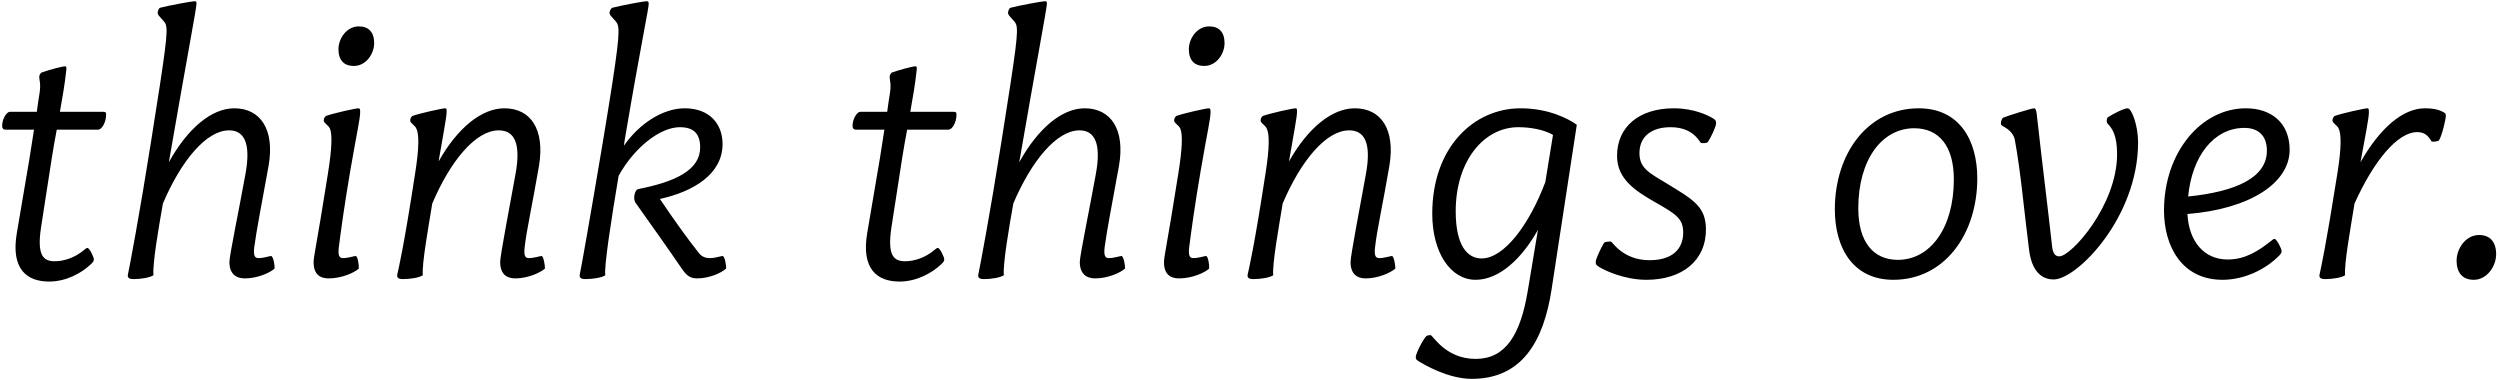 <svg width="500" height="76" viewBox="0 0 500 76" fill="none" xmlns="http://www.w3.org/2000/svg">
<path d="M11.98 22.36C12.47 19.63 12.96 16.83 13.24 14.17C13.31 13.54 13.31 13.26 13.03 13.26C12.47 13.26 9.81 13.96 8.27 14.52C8.06 14.73 7.85 14.94 7.85 15.43C7.85 15.99 8.2 16.76 7.92 18.58C7.78 19.42 7.57 20.75 7.36 22.36H1.97C1.34 22.36 0.43 23.76 0.43 25.16C0.43 25.65 0.64 25.93 1.06 25.93H6.8L5.89 31.74L3.37 46.58C2.11 53.93 5.47 56.31 9.81 56.31C13.31 56.31 16.39 54.56 18.21 52.81C18.56 52.46 18.77 52.25 18.77 51.9C18.77 51.34 17.86 49.59 17.51 49.59C17.3 49.59 17.23 49.66 16.88 49.94C14.92 51.62 12.68 52.25 10.93 52.25C8.69 52.25 7.36 51.13 8.2 45.53L10.37 31.53C10.65 29.71 11 27.82 11.35 25.93H19.61C20.38 25.93 21.22 24.46 21.22 22.92C21.22 22.5 21.15 22.36 20.59 22.36H11.98ZM54.211 51.2C53.931 51.2 52.741 51.62 51.691 51.62C50.991 51.62 50.641 51.2 50.851 49.45C51.271 46.16 52.391 40.56 53.721 33.14C54.981 25.93 52.111 21.66 46.861 21.66C42.311 21.66 37.551 25.65 33.771 32.44C37.201 12.56 39.301 1.64 39.301 0.73C39.301 0.38 39.231 0.24 38.951 0.24C38.391 0.24 33.491 1.15 31.951 1.57C31.741 1.78 31.531 2.13 31.531 2.62C31.531 3.18 32.861 4.09 33.141 4.86C33.631 6.26 33.211 9.41 30.201 28.38C27.891 43.01 25.861 53.65 25.581 54.91C25.441 55.61 25.931 55.82 26.701 55.82C28.171 55.82 29.921 55.54 30.691 55.05C30.481 52.74 31.741 45.46 32.581 40.7C36.221 32.16 41.261 26.07 45.811 26.07C48.821 26.07 50.221 28.59 49.101 34.75C47.841 41.75 45.881 51.13 45.881 52.39C45.881 54.77 47.211 55.68 48.961 55.68C51.481 55.68 54.001 54.56 54.911 53.72C54.981 53.02 54.631 51.2 54.211 51.2ZM70.772 13.19C68.812 13.19 67.692 12.07 67.692 9.83C67.692 7.73 69.302 5.28 71.752 5.28C73.712 5.28 74.832 6.4 74.832 8.64C74.832 10.74 73.222 13.19 70.772 13.19ZM62.722 52.46C62.722 54.84 63.982 55.68 65.732 55.68C68.322 55.68 70.842 54.56 71.752 53.72C71.822 53.02 71.542 51.2 71.122 51.2C70.842 51.2 69.652 51.62 68.602 51.62C67.902 51.62 67.552 51.2 67.762 49.45C68.182 46.16 68.812 41.47 70.072 34.05C71.402 26.35 72.032 23.76 72.032 22.43C72.032 21.8 71.962 21.66 71.682 21.66C71.122 21.66 66.712 22.64 65.172 23.2C64.962 23.41 64.752 23.62 64.752 24.11C64.752 24.67 65.732 25.02 66.012 25.79C66.432 26.91 66.432 29.43 65.592 34.68C63.282 49.31 62.722 51.2 62.722 52.46ZM108.293 51.2C108.013 51.2 106.823 51.62 105.773 51.62C105.073 51.62 104.723 51.2 104.933 49.45C105.283 46.16 106.543 40.56 107.803 33.14C108.993 25.93 106.193 21.66 100.873 21.66C96.323 21.66 91.493 25.58 87.713 32.3C88.553 27.4 89.323 23.41 89.323 22.43C89.323 21.8 89.323 21.66 89.043 21.66C88.483 21.66 84.003 22.64 82.463 23.2C82.253 23.41 82.043 23.62 82.043 24.11C82.043 24.67 83.023 25.02 83.303 25.79C83.793 26.84 83.863 29.43 83.023 34.68C80.783 49.31 79.733 53.65 79.453 54.91C79.313 55.61 79.803 55.82 80.573 55.82C82.043 55.82 83.863 55.54 84.563 55.05C84.353 52.74 85.683 45.46 86.453 40.7C90.093 32.16 95.133 26.07 99.753 26.07C102.833 26.07 104.233 28.59 103.113 34.75C101.853 41.75 100.033 51.13 100.033 52.39C100.033 54.77 101.293 55.68 103.043 55.68C105.563 55.68 108.013 54.56 108.993 53.72C108.993 53.02 108.713 51.2 108.293 51.2ZM144.512 51.2C144.232 51.2 143.042 51.62 141.992 51.62C141.292 51.62 140.452 51.48 139.752 50.57C137.512 47.77 134.712 43.85 131.982 39.79C138.702 38.32 144.512 34.82 144.512 28.8C144.512 24.81 141.922 21.66 136.952 21.66C132.542 21.66 127.852 24.74 124.772 29.15L124.982 27.75C128.272 8.36 129.742 1.78 129.742 0.73C129.742 0.38 129.602 0.24 129.322 0.24C128.762 0.24 123.932 1.15 122.392 1.57C122.182 1.78 121.902 2.13 121.902 2.62C121.902 3.18 123.232 4.09 123.512 4.86C124.002 6.26 123.722 9.41 120.572 28.38C118.122 43.01 116.232 53.65 115.952 54.91C115.812 55.61 116.302 55.82 117.072 55.82C118.542 55.82 120.362 55.54 121.062 55.05C120.782 53.37 122.252 43.92 123.722 35.17C126.802 29.57 131.982 25.44 135.972 25.44C138.842 25.44 140.032 26.84 140.032 29.5C140.032 33.98 135.132 36.36 127.572 37.83C127.012 38.04 126.592 39.44 127.012 40.42C130.302 45.04 133.872 50.08 136.252 53.58C137.162 54.91 137.862 55.68 139.402 55.68C141.922 55.68 144.302 54.56 145.212 53.72C145.282 53.02 144.932 51.2 144.512 51.2ZM182.058 22.36C182.548 19.63 183.038 16.83 183.318 14.17C183.388 13.54 183.388 13.26 183.108 13.26C182.548 13.26 179.888 13.96 178.348 14.52C178.138 14.73 177.928 14.94 177.928 15.43C177.928 15.99 178.278 16.76 177.998 18.58C177.858 19.42 177.648 20.75 177.438 22.36H172.048C171.418 22.36 170.508 23.76 170.508 25.16C170.508 25.65 170.718 25.93 171.138 25.93H176.878L175.968 31.74L173.448 46.58C172.188 53.93 175.548 56.31 179.888 56.31C183.388 56.31 186.468 54.56 188.288 52.81C188.638 52.46 188.848 52.25 188.848 51.9C188.848 51.34 187.938 49.59 187.588 49.59C187.378 49.59 187.308 49.66 186.958 49.94C184.998 51.62 182.758 52.25 181.008 52.25C178.768 52.25 177.438 51.13 178.278 45.53L180.448 31.53C180.728 29.71 181.078 27.82 181.428 25.93H189.688C190.458 25.93 191.298 24.46 191.298 22.92C191.298 22.5 191.228 22.36 190.668 22.36H182.058ZM224.289 51.2C224.009 51.2 222.819 51.62 221.769 51.62C221.069 51.62 220.719 51.2 220.929 49.45C221.349 46.16 222.469 40.56 223.799 33.14C225.059 25.93 222.189 21.66 216.939 21.66C212.389 21.66 207.629 25.65 203.849 32.44C207.279 12.56 209.379 1.64 209.379 0.73C209.379 0.38 209.309 0.24 209.029 0.24C208.469 0.24 203.569 1.15 202.029 1.57C201.819 1.78 201.609 2.13 201.609 2.62C201.609 3.18 202.939 4.09 203.219 4.86C203.709 6.26 203.289 9.41 200.279 28.38C197.969 43.01 195.939 53.65 195.659 54.91C195.519 55.61 196.009 55.82 196.779 55.82C198.249 55.82 199.999 55.54 200.769 55.05C200.559 52.74 201.819 45.46 202.659 40.7C206.299 32.16 211.339 26.07 215.889 26.07C218.899 26.07 220.299 28.59 219.179 34.75C217.919 41.75 215.959 51.13 215.959 52.39C215.959 54.77 217.289 55.68 219.039 55.68C221.559 55.68 224.079 54.56 224.989 53.72C225.059 53.02 224.709 51.2 224.289 51.2ZM240.85 13.19C238.89 13.19 237.77 12.07 237.77 9.83C237.77 7.73 239.38 5.28 241.83 5.28C243.79 5.28 244.91 6.4 244.91 8.64C244.91 10.74 243.3 13.19 240.85 13.19ZM232.8 52.46C232.8 54.84 234.06 55.68 235.81 55.68C238.4 55.68 240.92 54.56 241.83 53.72C241.9 53.02 241.62 51.2 241.2 51.2C240.92 51.2 239.73 51.62 238.68 51.62C237.98 51.62 237.63 51.2 237.84 49.45C238.26 46.16 238.89 41.47 240.15 34.05C241.48 26.35 242.11 23.76 242.11 22.43C242.11 21.8 242.04 21.66 241.76 21.66C241.2 21.66 236.79 22.64 235.25 23.2C235.04 23.41 234.83 23.62 234.83 24.11C234.83 24.67 235.81 25.02 236.09 25.79C236.51 26.91 236.51 29.43 235.67 34.68C233.36 49.31 232.8 51.2 232.8 52.46ZM278.372 51.2C278.092 51.2 276.902 51.62 275.852 51.62C275.152 51.62 274.802 51.2 275.012 49.45C275.362 46.16 276.622 40.56 277.882 33.14C279.072 25.93 276.272 21.66 270.952 21.66C266.402 21.66 261.572 25.58 257.792 32.3C258.632 27.4 259.402 23.41 259.402 22.43C259.402 21.8 259.402 21.66 259.122 21.66C258.562 21.66 254.082 22.64 252.542 23.2C252.332 23.41 252.122 23.62 252.122 24.11C252.122 24.67 253.102 25.02 253.382 25.79C253.872 26.84 253.942 29.43 253.102 34.68C250.862 49.31 249.812 53.65 249.532 54.91C249.392 55.61 249.882 55.82 250.652 55.82C252.122 55.82 253.942 55.54 254.642 55.05C254.432 52.74 255.762 45.46 256.532 40.7C260.172 32.16 265.212 26.07 269.832 26.07C272.912 26.07 274.312 28.59 273.192 34.75C271.932 41.75 270.112 51.13 270.112 52.39C270.112 54.77 271.372 55.68 273.122 55.68C275.642 55.68 278.092 54.56 279.072 53.72C279.072 53.02 278.792 51.2 278.372 51.2ZM304.091 21.66C294.851 21.66 286.451 29.36 286.451 42.73C286.451 50.5 290.091 55.96 295.131 55.96C299.821 55.96 304.371 51.76 307.591 45.95L305.561 58.13C304.091 67.02 301.081 71.78 295.131 71.78C289.041 71.78 286.591 67.02 286.101 67.02C285.821 67.02 285.401 67.09 285.261 67.23C284.561 67.93 283.161 70.73 283.161 71.36C283.161 71.64 283.091 71.85 283.651 72.2C284.771 72.9 289.601 75.77 294.361 75.77C304.301 75.77 308.711 68.42 310.321 57.85L315.361 24.95C313.681 23.76 309.761 21.66 304.091 21.66ZM309.061 36.43C305.841 44.97 300.801 51.69 296.321 51.69C293.451 51.69 291.141 49.1 291.141 42.24C291.141 32.23 296.741 25.44 303.671 25.44C306.121 25.44 308.781 25.93 310.601 26.98L309.061 36.43ZM329.919 52.04C324.599 52.04 322.499 48.4 322.219 48.33C322.009 48.26 321.099 48.33 320.819 48.54C320.259 49.45 319.139 51.76 319.139 52.39C319.139 52.95 319.349 53.09 319.909 53.44C320.679 53.93 324.669 55.96 329.289 55.96C336.359 55.96 341.259 52.18 341.189 45.74C341.119 41.33 338.669 39.93 333.489 36.78C329.919 34.61 327.889 33.7 327.889 30.62C327.889 27.33 330.269 25.44 334.119 25.44C338.809 25.44 339.929 28.52 340.209 28.59C340.419 28.66 341.259 28.66 341.539 28.45C342.169 27.54 343.219 25.3 343.219 24.67C343.219 24.11 343.079 23.97 342.519 23.62C341.679 23.13 338.879 21.66 334.749 21.66C327.819 21.66 323.409 25.37 323.409 31.18C323.409 35.8 327.049 38.18 331.109 40.49C335.309 42.87 336.639 43.78 336.639 46.51C336.639 49.87 334.399 52.04 329.919 52.04ZM378.658 55.96C370.608 55.96 366.968 49.59 366.968 41.89C366.968 30.69 373.548 21.66 383.768 21.66C391.818 21.66 395.458 27.96 395.458 35.66C395.458 46.86 388.878 55.96 378.658 55.96ZM379.568 51.97C386.008 51.97 390.768 45.67 390.768 35.87C390.768 29.08 387.688 25.65 382.858 25.65C376.418 25.65 371.658 31.88 371.658 41.68C371.658 48.47 374.738 51.97 379.568 51.97ZM410.748 55.89C415.368 55.89 427.618 43.5 427.618 28.45C427.618 25.16 426.358 21.66 425.518 21.66C424.818 21.66 422.718 22.71 421.528 23.48C421.318 23.76 421.248 24.46 421.528 24.74C422.508 25.72 423.418 27.19 423.418 30.83C423.418 41.05 414.248 51.27 411.868 51.27C410.958 51.27 410.538 50.57 410.398 49.1C409.628 42.03 408.508 33.28 407.318 22.57C407.178 21.94 407.108 21.66 406.828 21.66C406.338 21.66 401.788 23.06 400.598 23.55C400.388 23.76 400.178 24.18 400.178 24.67C400.178 24.95 400.248 25.09 400.948 25.44C401.578 25.79 402.768 26.7 402.978 28.03C404.168 34.47 404.868 42.66 405.848 50.22C406.408 54.07 408.158 55.89 410.748 55.89ZM454.92 47.77C454.71 47.77 454.57 47.91 454.22 48.19C451.63 50.22 449.04 51.9 445.54 51.9C440.78 51.9 437.77 48.26 437.49 42.8C449.88 41.82 458 36.64 457.93 29.85C457.86 24.39 454.08 21.66 449.18 21.66C440.22 21.66 432.8 30.48 432.8 42.1C432.8 49.24 436.37 55.96 444.49 55.96C448.83 55.96 453.03 53.93 455.76 51.2C456.18 50.78 456.32 50.57 456.32 50.22C456.32 49.66 455.27 47.77 454.92 47.77ZM448.9 25.58C451.49 25.58 453.38 26.98 453.38 30.13C453.38 35.52 447.22 38.32 437.63 39.3C438.4 31.25 442.74 25.58 448.9 25.58ZM488.407 22.29C487.567 21.87 486.517 21.66 484.977 21.66C480.567 21.66 475.947 25.65 472.097 32.44C473.007 27.54 473.777 23.55 473.777 22.57C473.777 21.94 473.777 21.66 473.497 21.66C472.937 21.66 468.457 22.64 466.917 23.2C466.707 23.41 466.497 23.62 466.497 24.11C466.497 24.67 467.477 25.02 467.757 25.79C468.247 26.84 468.317 29.43 467.477 34.68C465.167 49.31 464.187 53.65 463.907 54.91C463.767 55.61 464.257 55.82 465.027 55.82C466.497 55.82 468.317 55.54 469.017 55.05C468.807 52.74 470.137 45.46 470.907 40.7C474.757 32.16 479.517 26.42 483.437 26.42C485.677 26.42 486.097 28.24 486.377 28.31C486.587 28.38 487.497 28.31 487.777 28.1C488.407 27.19 489.177 23.69 489.177 23.2C489.177 22.64 488.967 22.57 488.407 22.29ZM494.75 55.96C492.58 55.96 491.32 54.63 491.32 52.11C491.32 49.73 493.14 47 495.8 47C497.97 47 499.23 48.33 499.23 50.85C499.23 53.23 497.41 55.96 494.75 55.96Z" fill="black"/>
</svg>
